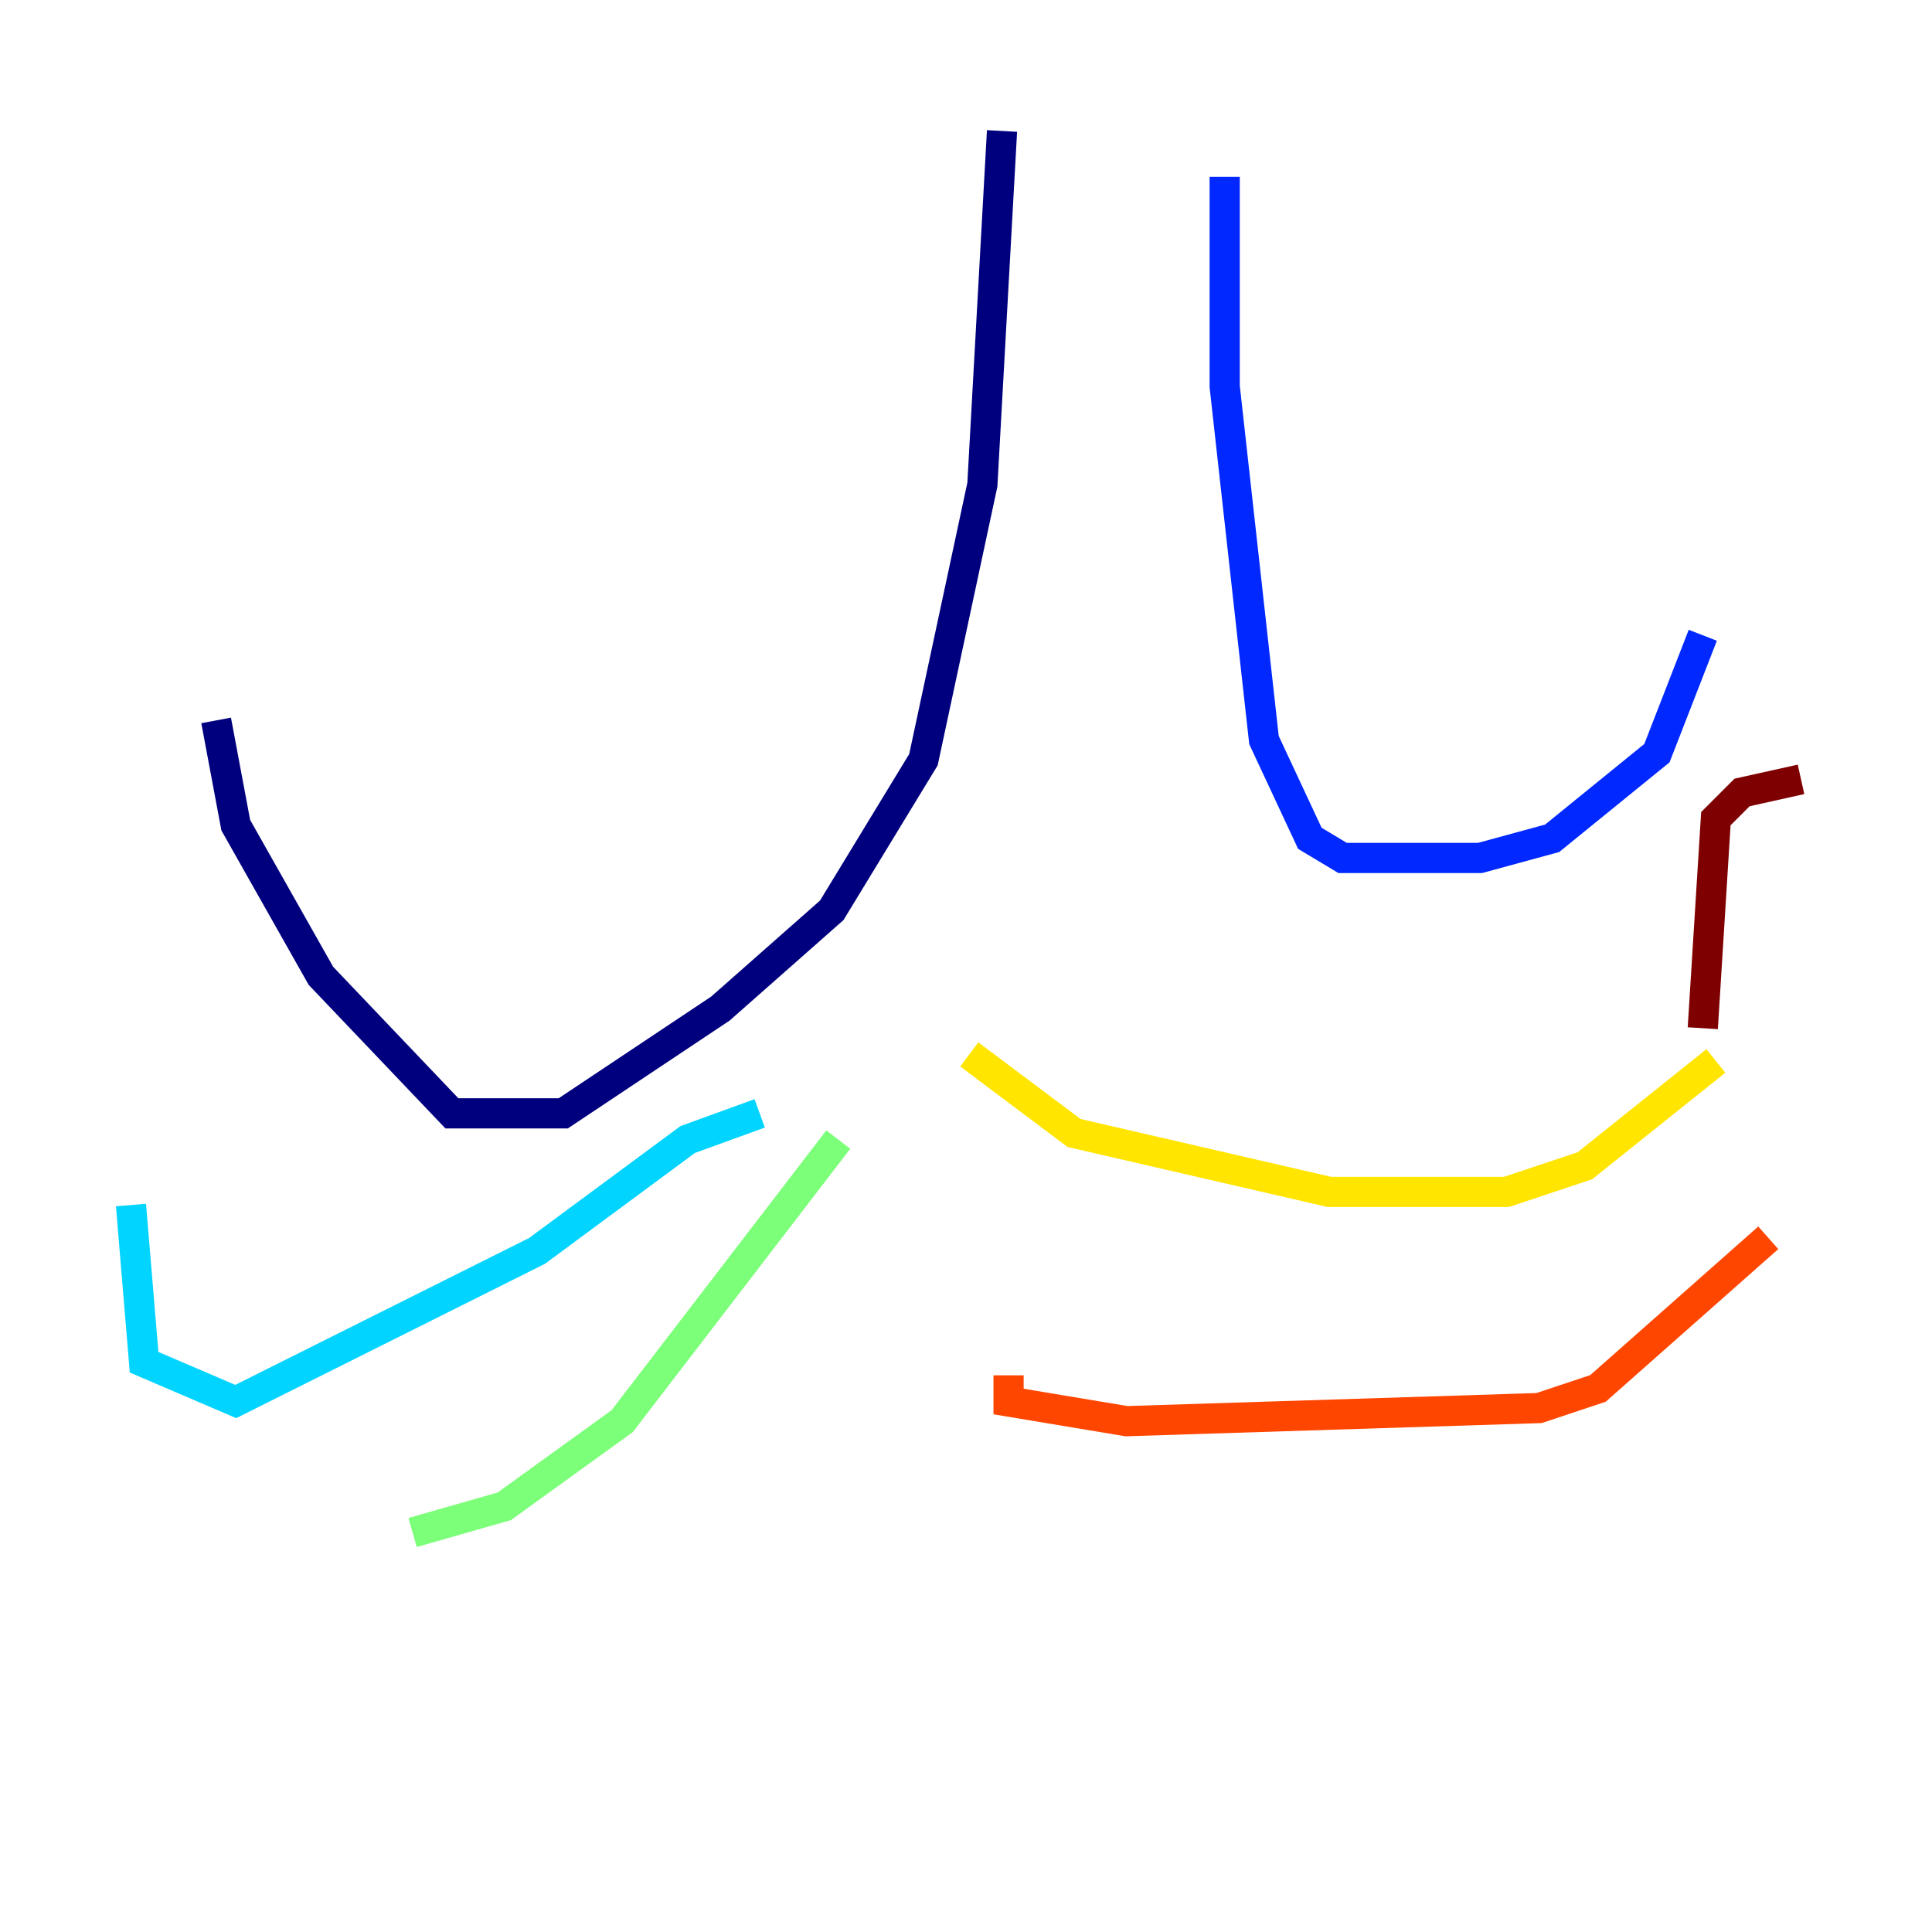 <?xml version="1.0" encoding="utf-8" ?>
<svg baseProfile="tiny" height="128" version="1.2" viewBox="0,0,128,128" width="128" xmlns="http://www.w3.org/2000/svg" xmlns:ev="http://www.w3.org/2001/xml-events" xmlns:xlink="http://www.w3.org/1999/xlink"><defs /><polyline fill="none" points="66.386,8.678 65.085,32.108 61.18,50.332 55.105,60.312 47.729,66.82 37.315,73.763 29.939,73.763 21.261,64.651 15.62,54.671 14.319,47.729" stroke="#00007f" stroke-width="2" /><polyline fill="none" points="81.139,11.715 81.139,25.6 83.742,49.031 86.78,55.539 88.949,56.841 98.061,56.841 102.834,55.539 109.776,49.898 112.814,42.088" stroke="#0028ff" stroke-width="2" /><polyline fill="none" points="50.332,73.763 45.559,75.498 35.58,82.875 15.62,92.854 9.546,90.251 8.678,79.837" stroke="#00d4ff" stroke-width="2" /><polyline fill="none" points="55.539,75.498 41.22,94.156 33.41,99.797 27.336,101.532" stroke="#7cff79" stroke-width="2" /><polyline fill="none" points="64.217,69.858 71.159,75.064 88.081,78.969 99.797,78.969 105.003,77.234 113.681,70.291" stroke="#ffe500" stroke-width="2" /><polyline fill="none" points="66.82,91.119 66.82,92.854 74.63,94.156 101.966,93.288 105.871,91.986 117.153,82.007" stroke="#ff4600" stroke-width="2" /><polyline fill="none" points="112.814,68.122 113.681,54.237 115.417,52.502 119.322,51.634" stroke="#7f0000" stroke-width="2" /></svg>